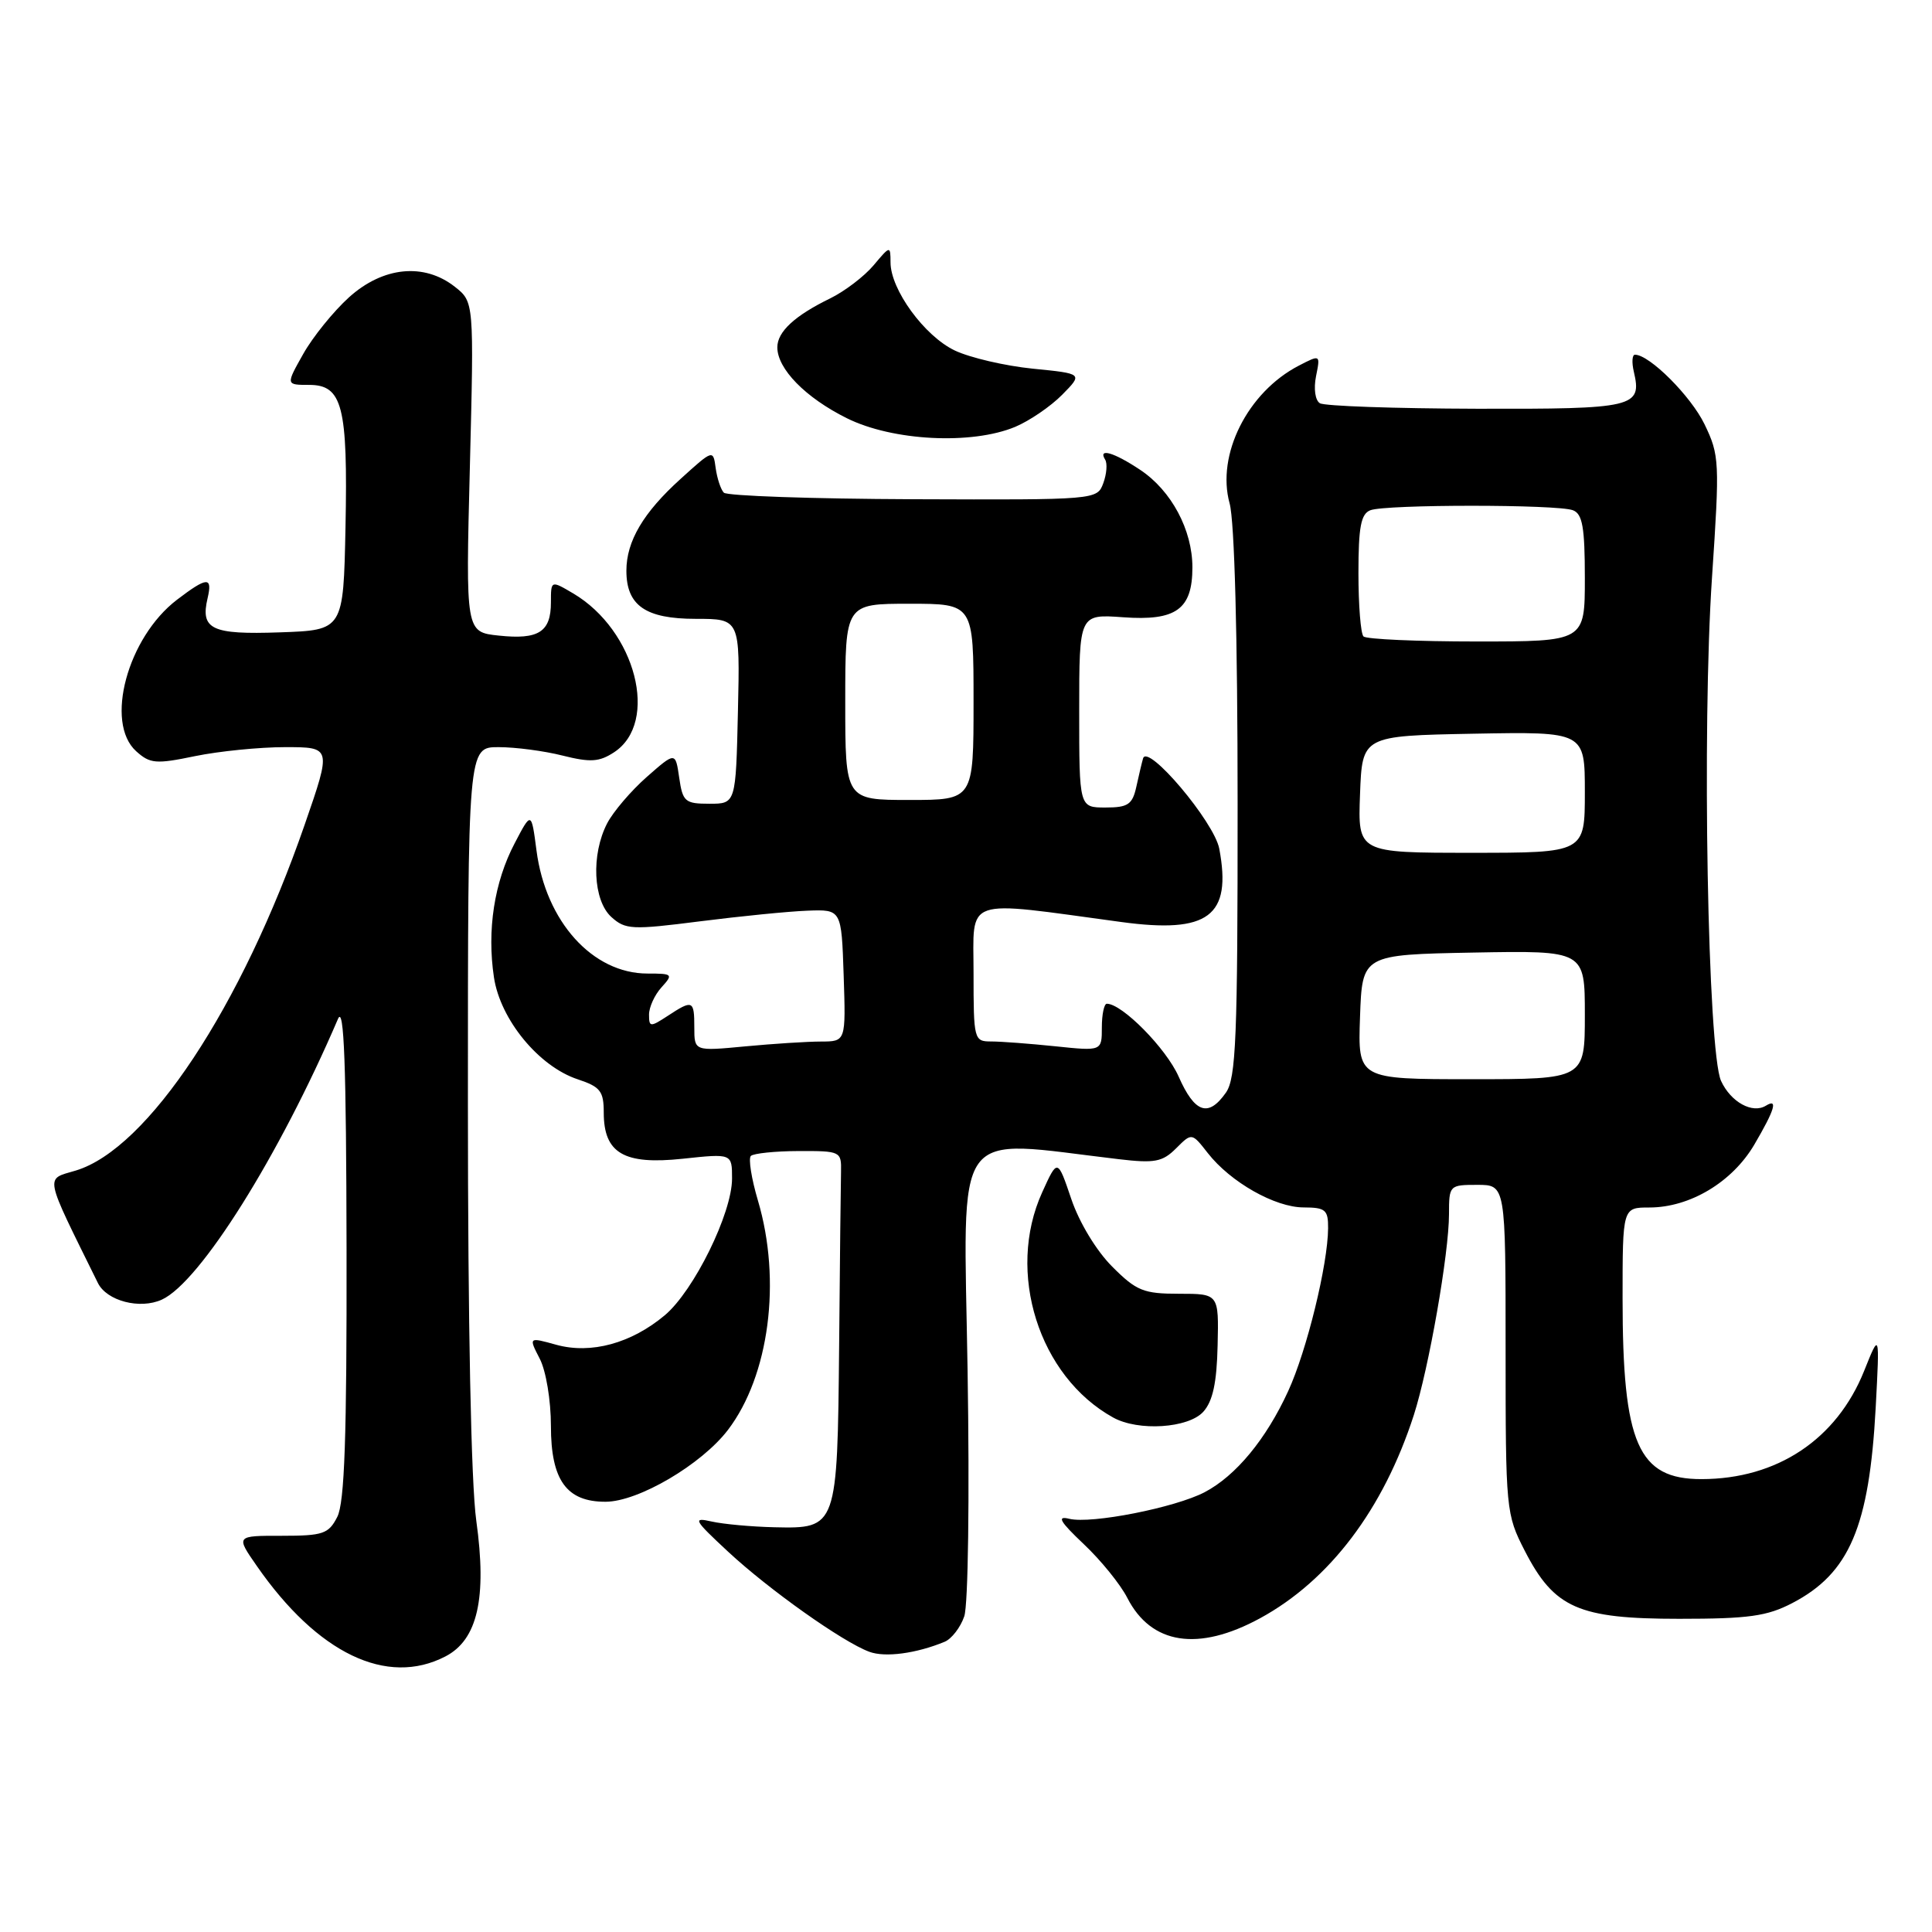 <?xml version="1.0" encoding="UTF-8" standalone="no"?>
<!DOCTYPE svg PUBLIC "-//W3C//DTD SVG 1.1//EN" "http://www.w3.org/Graphics/SVG/1.1/DTD/svg11.dtd" >
<svg xmlns="http://www.w3.org/2000/svg" xmlns:xlink="http://www.w3.org/1999/xlink" version="1.1" viewBox="0 0 256 256">
 <g >
 <path fill="currentColor"
d=" M 59.01 219.49 C 63.28 217.29 64.54 211.76 63.11 201.50 C 62.42 196.55 62.00 175.49 62.00 146.25 C 62.00 99.00 62.00 99.00 66.06 99.00 C 68.29 99.00 72.11 99.50 74.55 100.12 C 78.23 101.04 79.40 100.97 81.37 99.68 C 87.39 95.73 84.25 83.53 75.95 78.63 C 73.00 76.89 73.00 76.89 73.00 79.82 C 73.00 83.74 71.37 84.78 66.10 84.22 C 61.70 83.76 61.70 83.76 62.26 61.88 C 62.81 40.00 62.81 40.00 60.27 38.00 C 56.19 34.79 50.75 35.33 46.24 39.40 C 44.18 41.27 41.45 44.64 40.18 46.90 C 37.87 51.00 37.87 51.00 40.96 51.00 C 45.38 51.00 46.10 53.83 45.78 69.89 C 45.50 83.50 45.50 83.50 37.09 83.79 C 28.02 84.11 26.53 83.40 27.51 79.25 C 28.18 76.38 27.45 76.42 23.45 79.47 C 16.89 84.48 13.85 95.75 18.04 99.54 C 19.88 101.20 20.65 101.27 25.85 100.19 C 29.02 99.54 34.39 99.00 37.78 99.00 C 43.93 99.00 43.93 99.00 40.38 109.25 C 32.00 133.46 19.56 152.26 10.02 155.11 C 5.94 156.33 5.75 155.36 12.97 170.00 C 14.14 172.38 18.54 173.53 21.44 172.21 C 26.50 169.91 37.00 153.16 44.79 135.00 C 45.59 133.15 45.88 141.09 45.92 165.50 C 45.96 190.39 45.66 199.11 44.69 201.00 C 43.54 203.25 42.82 203.50 37.33 203.50 C 31.24 203.49 31.24 203.49 34.03 207.50 C 42.09 219.10 51.26 223.50 59.01 219.49 Z  M 125.18 217.54 C 126.10 217.15 127.27 215.64 127.77 214.17 C 128.29 212.66 128.48 198.46 128.21 181.59 C 127.68 148.48 125.89 150.97 148.26 153.60 C 153.00 154.16 154.04 153.96 155.84 152.16 C 157.92 150.08 157.92 150.08 160.04 152.79 C 163.05 156.64 168.95 159.99 172.75 159.99 C 175.63 160.00 176.00 160.31 175.98 162.75 C 175.95 167.56 173.15 178.99 170.69 184.33 C 167.77 190.70 163.76 195.55 159.63 197.72 C 155.72 199.77 144.61 201.96 141.69 201.25 C 139.99 200.83 140.42 201.59 143.61 204.61 C 145.88 206.75 148.47 209.95 149.37 211.72 C 152.54 217.92 158.78 218.88 166.96 214.43 C 176.18 209.41 183.31 199.98 187.34 187.50 C 189.33 181.31 192.00 166.07 192.00 160.87 C 192.00 157.06 192.06 157.00 195.75 157.00 C 199.50 157.00 199.50 157.00 199.50 178.77 C 199.50 200.12 199.55 200.63 202.04 205.49 C 205.95 213.09 209.14 214.50 222.50 214.50 C 231.71 214.50 234.15 214.16 237.50 212.41 C 245.06 208.47 247.69 202.30 248.54 186.50 C 249.07 176.50 249.07 176.50 247.00 181.67 C 243.36 190.73 235.47 195.98 225.47 195.99 C 217.05 196.01 215.00 191.31 215.00 172.06 C 215.00 160.00 215.00 160.00 218.54 160.00 C 223.93 160.00 229.54 156.63 232.46 151.66 C 235.17 147.04 235.63 145.50 233.99 146.51 C 232.20 147.61 229.34 146.03 228.05 143.23 C 226.28 139.36 225.50 96.44 226.85 76.50 C 227.88 61.18 227.84 60.32 225.86 56.22 C 224.05 52.48 218.57 47.00 216.64 47.00 C 216.27 47.00 216.20 48.01 216.49 49.25 C 217.60 53.98 216.61 54.21 195.62 54.16 C 184.83 54.13 175.50 53.81 174.89 53.43 C 174.27 53.05 174.05 51.51 174.38 49.86 C 174.96 46.97 174.96 46.97 172.10 48.45 C 165.32 51.96 161.15 60.26 162.93 66.70 C 163.58 69.04 163.99 84.33 163.99 106.53 C 164.00 137.52 163.78 142.87 162.44 144.78 C 160.11 148.10 158.31 147.49 156.17 142.64 C 154.51 138.90 148.69 133.00 146.66 133.00 C 146.30 133.00 146.00 134.41 146.00 136.14 C 146.00 139.28 146.00 139.28 139.85 138.64 C 136.47 138.29 132.65 138.00 131.35 138.00 C 129.06 138.00 129.00 137.79 129.00 128.93 C 129.00 118.74 127.38 119.30 148.57 122.17 C 160.12 123.74 163.24 121.41 161.56 112.46 C 160.89 108.91 152.04 98.43 151.46 100.50 C 151.30 101.05 150.90 102.74 150.57 104.25 C 150.05 106.61 149.46 107.00 146.48 107.00 C 143.00 107.00 143.00 107.00 143.00 94.19 C 143.00 81.37 143.00 81.37 148.82 81.79 C 155.84 82.30 158.00 80.74 158.00 75.18 C 158.00 70.22 155.22 65.02 151.10 62.27 C 147.61 59.94 145.45 59.31 146.44 60.91 C 146.75 61.41 146.64 62.81 146.19 64.03 C 145.37 66.23 145.27 66.24 121.01 66.15 C 107.62 66.10 96.32 65.71 95.91 65.28 C 95.50 64.85 95.02 63.38 94.83 62.02 C 94.50 59.55 94.48 59.56 90.19 63.45 C 85.24 67.92 83.00 71.72 83.00 75.62 C 83.00 80.24 85.54 82.00 92.19 82.00 C 98.06 82.00 98.06 82.00 97.78 94.25 C 97.50 106.50 97.50 106.50 94.00 106.50 C 90.77 106.50 90.46 106.23 90.00 103.06 C 89.50 99.61 89.50 99.61 85.70 102.95 C 83.61 104.79 81.25 107.56 80.45 109.10 C 78.31 113.23 78.58 119.31 81.01 121.51 C 82.87 123.19 83.73 123.23 92.76 122.08 C 98.12 121.40 104.53 120.76 107.00 120.67 C 111.50 120.50 111.50 120.50 111.79 129.25 C 112.08 138.00 112.08 138.00 108.79 138.01 C 106.98 138.01 102.46 138.30 98.75 138.65 C 92.00 139.29 92.00 139.29 92.00 136.14 C 92.00 132.52 91.79 132.43 88.46 134.62 C 86.16 136.12 86.00 136.11 86.00 134.44 C 86.00 133.46 86.74 131.83 87.65 130.83 C 89.23 129.09 89.14 129.00 85.80 129.00 C 78.53 129.00 72.32 122.12 71.09 112.71 C 70.41 107.50 70.41 107.50 68.19 111.75 C 65.49 116.89 64.51 123.25 65.45 129.50 C 66.29 135.10 71.40 141.32 76.57 143.02 C 79.55 144.01 80.00 144.59 80.00 147.42 C 80.00 152.81 82.67 154.37 90.46 153.54 C 97.00 152.84 97.00 152.84 97.00 156.17 C 97.00 160.76 91.95 171.02 88.10 174.27 C 83.65 178.00 78.32 179.46 73.71 178.19 C 70.04 177.17 70.04 177.17 71.52 180.04 C 72.35 181.64 73.00 185.56 73.00 188.95 C 73.00 196.13 75.07 199.01 80.25 198.99 C 84.58 198.98 92.95 194.06 96.45 189.48 C 101.93 182.29 103.58 169.70 100.43 159.08 C 99.57 156.18 99.15 153.52 99.49 153.17 C 99.84 152.83 102.68 152.53 105.81 152.52 C 111.37 152.50 111.50 152.56 111.44 155.25 C 111.40 156.76 111.29 167.14 111.19 178.31 C 110.96 202.46 110.93 202.56 102.63 202.37 C 99.59 202.30 95.85 201.96 94.30 201.61 C 91.74 201.03 91.92 201.37 96.47 205.60 C 101.89 210.64 111.66 217.57 115.19 218.87 C 117.28 219.65 121.41 219.10 125.18 217.54 Z  M 159.44 187.07 C 160.70 185.67 161.23 183.24 161.34 178.28 C 161.50 171.43 161.50 171.43 156.23 171.43 C 151.52 171.43 150.58 171.05 147.37 167.83 C 145.28 165.74 143.01 162.00 141.95 158.87 C 140.13 153.50 140.13 153.50 138.09 158.00 C 133.29 168.57 137.64 182.38 147.50 187.83 C 150.83 189.68 157.46 189.25 159.44 187.07 Z  M 134.52 56.56 C 136.42 55.76 139.22 53.85 140.74 52.31 C 143.50 49.51 143.50 49.51 136.84 48.85 C 133.18 48.48 128.53 47.40 126.51 46.44 C 122.50 44.53 118.00 38.37 118.00 34.77 C 117.99 32.53 117.96 32.53 115.75 35.16 C 114.51 36.63 111.92 38.60 110.00 39.54 C 105.30 41.83 103.00 43.96 103.00 46.02 C 103.00 48.88 106.73 52.69 112.20 55.41 C 118.26 58.43 128.74 58.97 134.52 56.56 Z  M 180.21 134.75 C 180.50 126.50 180.50 126.50 195.25 126.22 C 210.00 125.95 210.00 125.95 210.00 134.47 C 210.00 143.00 210.00 143.00 194.96 143.00 C 179.92 143.00 179.92 143.00 180.21 134.75 Z  M 180.21 105.25 C 180.50 97.50 180.50 97.50 195.25 97.22 C 210.00 96.95 210.00 96.95 210.00 104.97 C 210.00 113.00 210.00 113.00 194.96 113.00 C 179.92 113.00 179.92 113.00 180.21 105.25 Z  M 112.00 93.00 C 112.00 80.00 112.00 80.00 120.50 80.00 C 129.00 80.00 129.00 80.00 129.00 93.00 C 129.00 106.00 129.00 106.00 120.50 106.00 C 112.00 106.00 112.00 106.00 112.00 93.00 Z  M 180.67 84.33 C 180.30 83.97 180.00 80.19 180.00 75.94 C 180.00 69.82 180.33 68.09 181.58 67.61 C 183.64 66.82 206.36 66.82 208.42 67.61 C 209.69 68.09 210.00 69.88 210.00 76.61 C 210.00 85.00 210.00 85.00 195.67 85.00 C 187.78 85.00 181.03 84.70 180.67 84.33 Z "/>
</g>
</svg>